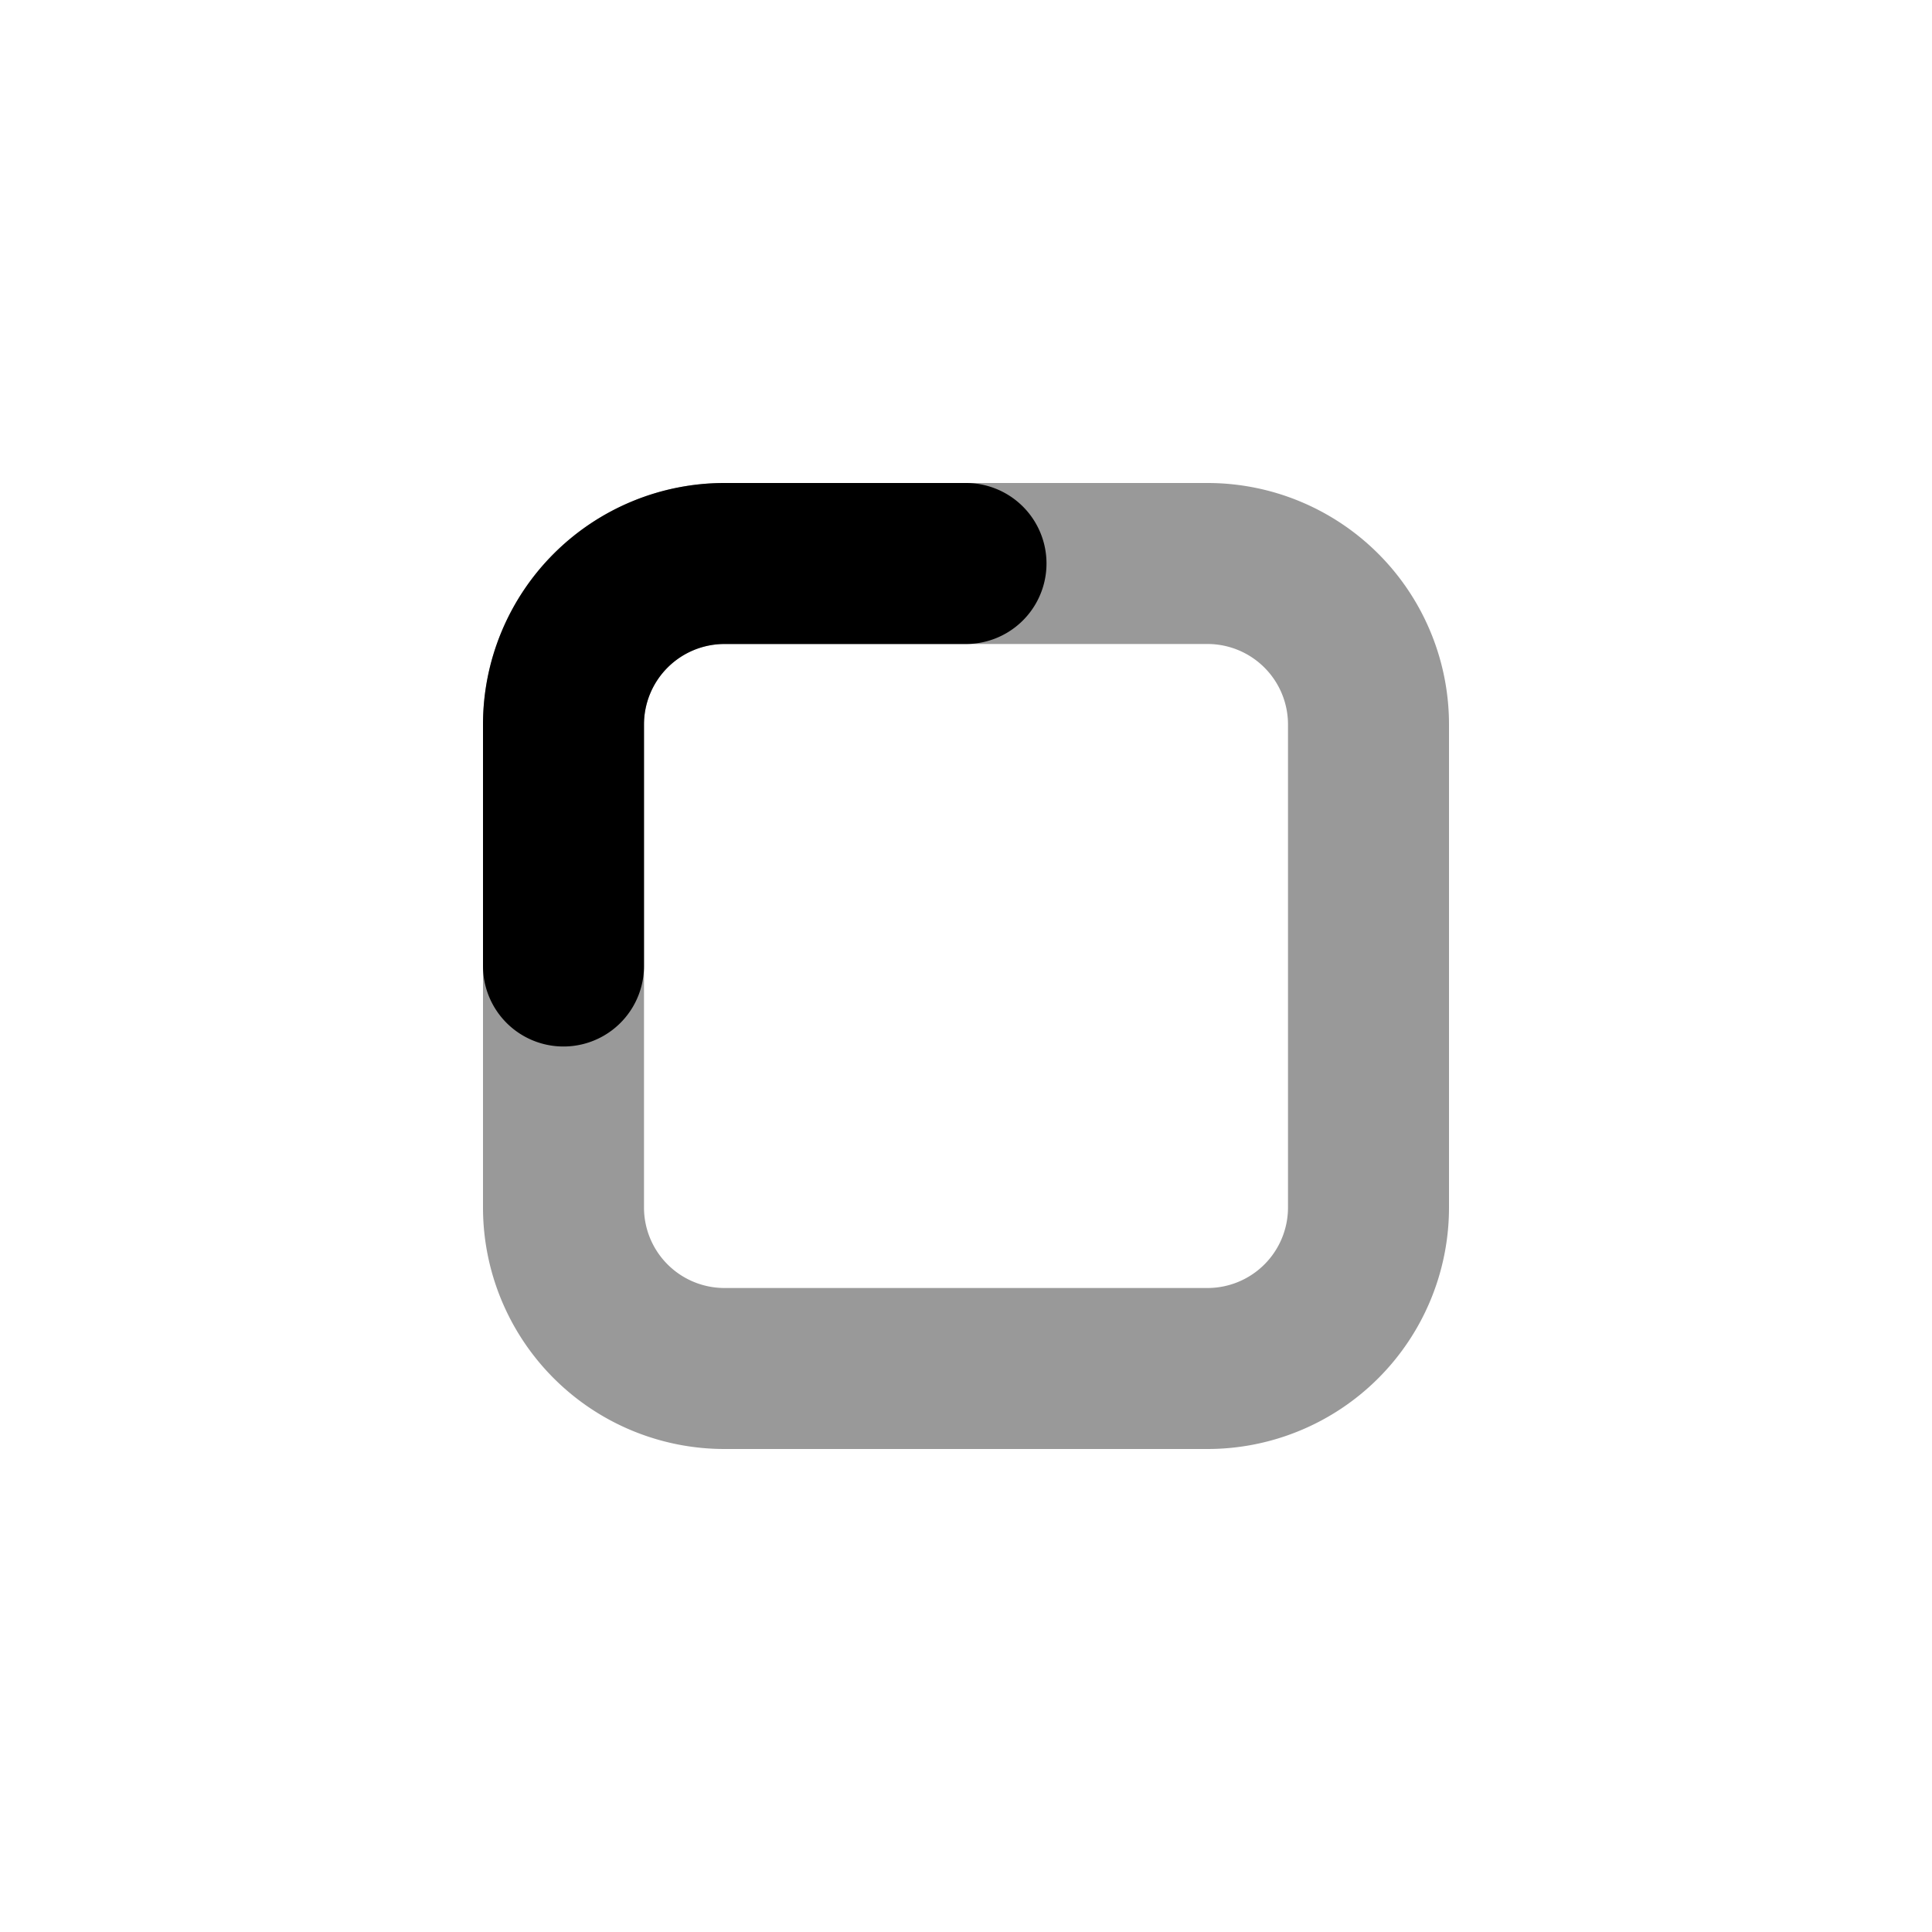 <svg xmlns="http://www.w3.org/2000/svg" width="24" height="24" fill="none" viewBox="0 0 24 24">
  <path fill="#000" d="M6 9a3 3 0 0 1 3-3h3a1 1 0 1 1 0 2H9a1 1 0 0 0-1 1v3a1 1 0 1 1-2 0V9Z"/>
  <path fill="#000" d="M6 9a3 3 0 0 1 3-3h6a3 3 0 0 1 3 3v6a3 3 0 0 1-3 3H9a3 3 0 0 1-3-3V9Zm2 6a1 1 0 0 0 1 1h6a1 1 0 0 0 1-1V9a1 1 0 0 0-1-1H9a1 1 0 0 0-1 1v6Z" opacity=".4"/>
</svg>
